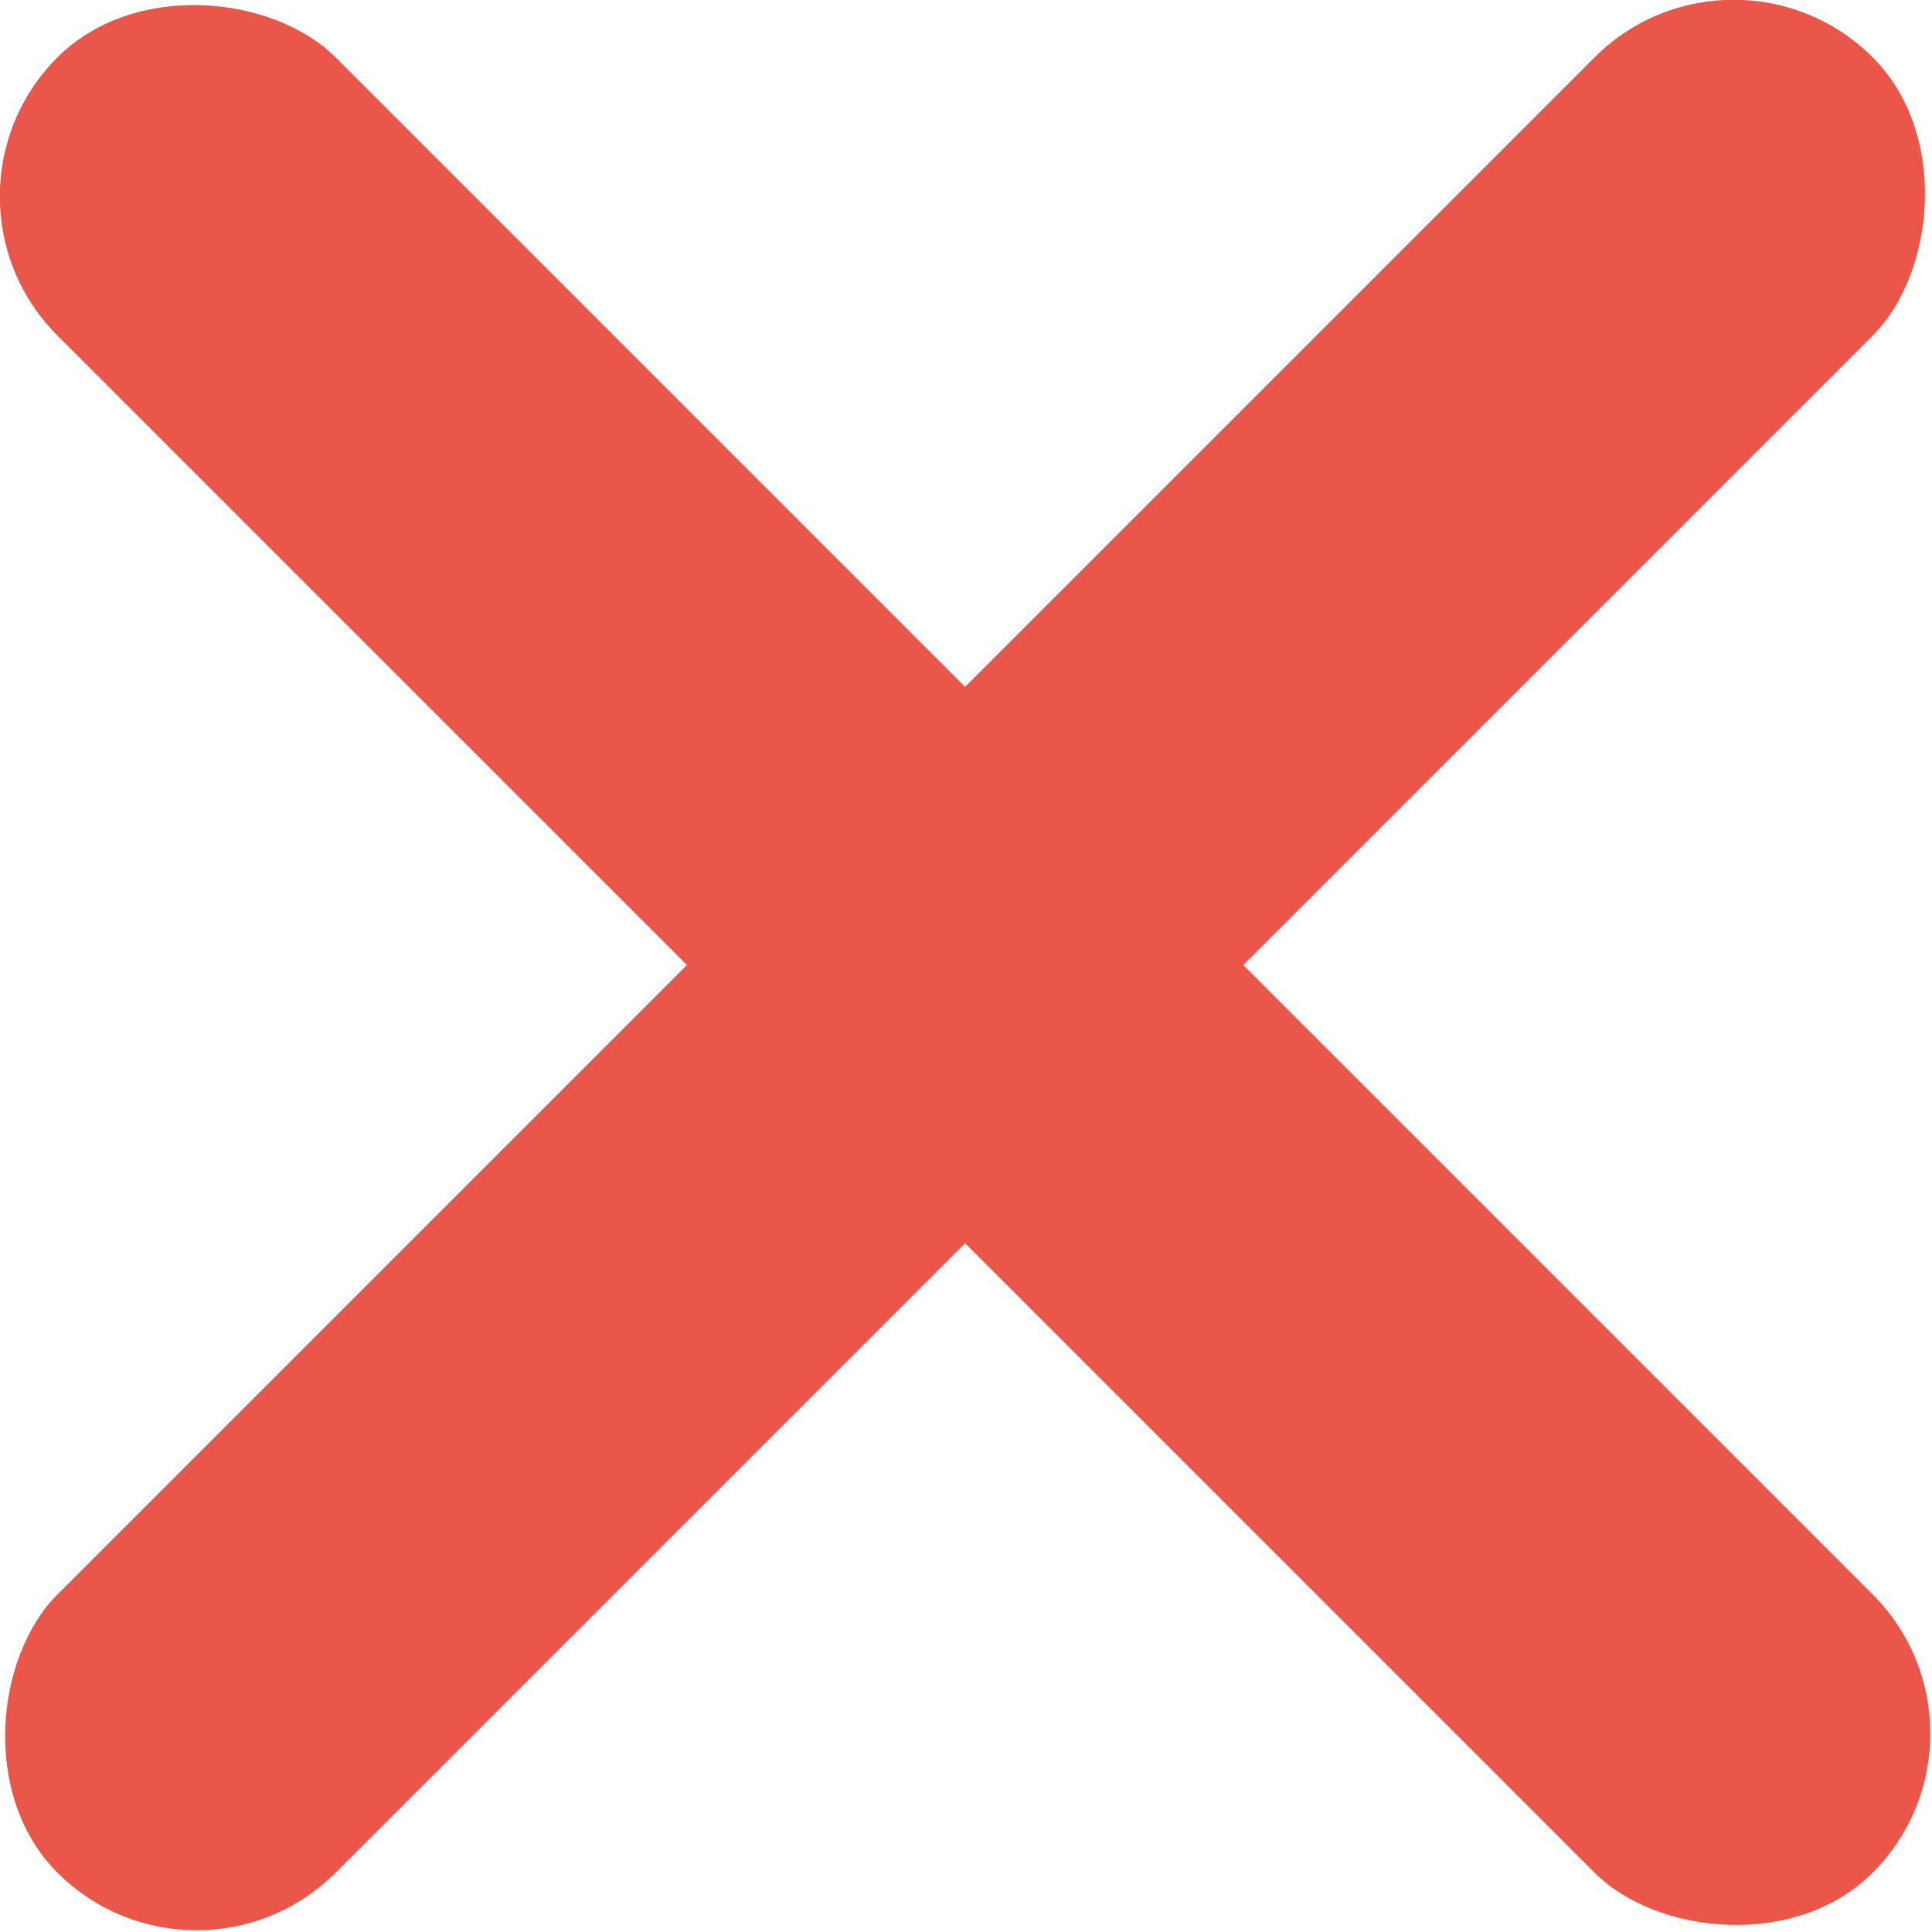 <?xml version="1.0" encoding="UTF-8" standalone="no"?>
<svg
   xmlns:dc="http://purl.org/dc/elements/1.1/"
   xmlns:cc="http://creativecommons.org/ns#"
   xmlns:rdf="http://www.w3.org/1999/02/22-rdf-syntax-ns#"
   xmlns:svg="http://www.w3.org/2000/svg"
   xmlns="http://www.w3.org/2000/svg"
   xmlns:sodipodi="http://sodipodi.sourceforge.net/DTD/sodipodi-0.dtd"
   xmlns:inkscape="http://www.inkscape.org/namespaces/inkscape"
   width="435"
   height="435"
   viewBox="0 0 115.094 115.094"
   version="1.1"
   id="svg8"
   inkscape:version="1.0.1 (3bc2e813f5, 2020-09-07)"
   sodipodi:docname="Cross.svg">
  <defs
     id="defs2" />
  <sodipodi:namedview
     id="base"
     pagecolor="#474747"
     bordercolor="#666666"
     borderopacity="1.0"
     inkscape:pageopacity="0"
     inkscape:pageshadow="2"
     inkscape:zoom="0.45254834"
     inkscape:cx="307.86272"
     inkscape:cy="291.08922"
     inkscape:document-units="px"
     inkscape:current-layer="layer2"
     showgrid="false"
     fit-margin-top="0"
     fit-margin-left="0"
     fit-margin-right="0"
     fit-margin-bottom="0"
     inkscape:showpageshadow="false"
     borderlayer="true"
     inkscape:window-width="2560"
     inkscape:window-height="1361"
     inkscape:window-x="-9"
     inkscape:window-y="-9"
     inkscape:window-maximized="1"
     inkscape:document-rotation="0"
     units="px"
     showborder="true"
     scale-x="1" />
  <g
     inkscape:groupmode="layer"
     id="layer2"
     inkscape:label="Layer 1"
     transform="translate(-446.408,-229.563)">
    <g
       id="g32"
       transform="matrix(0.706,0,0,0.706,297.757,184.188)"
       style="fill:#eb564b"
       inkscape:export-xdpi="100"
       inkscape:export-ydpi="100" />
    <g
       id="g866"
       transform="matrix(0.706,0,0,0.706,412.027,184.188)"
       style="fill:#eb564b"
       inkscape:export-xdpi="100"
       inkscape:export-ydpi="100" />
    <g
       id="g880"
       transform="matrix(0.706,0,0,0.706,527.493,184.188)"
       style="fill:#eb564b"
       inkscape:export-xdpi="100"
       inkscape:export-ydpi="100" />
    <g
       id="g886"
       transform="matrix(0.706,0,0,0.706,527.493,299.026)"
       style="fill:#eb564b"
       inkscape:export-xdpi="100"
       inkscape:export-ydpi="100" />
    <g
       id="g858"
       transform="matrix(0.707,0,0,0.707,409.24,185.222)"
       style="fill:#eb564b"
       inkscape:export-xdpi="100"
       inkscape:export-ydpi="100">
      <rect
         style="fill:#eb564b;stroke-width:0.36;paint-order:markers fill stroke"
         id="rect854"
         width="33.149"
         height="216.314"
         x="-23.745"
         y="88.36"
         ry="16.575"
         transform="rotate(-45)" />
      <rect
         style="fill:#eb564b;stroke-width:0.36;paint-order:markers fill stroke"
         id="rect856"
         width="33.149"
         height="216.314"
         x="179.943"
         y="-100.987"
         ry="16.575"
         transform="rotate(45)" />
    </g>
  </g>
</svg>
